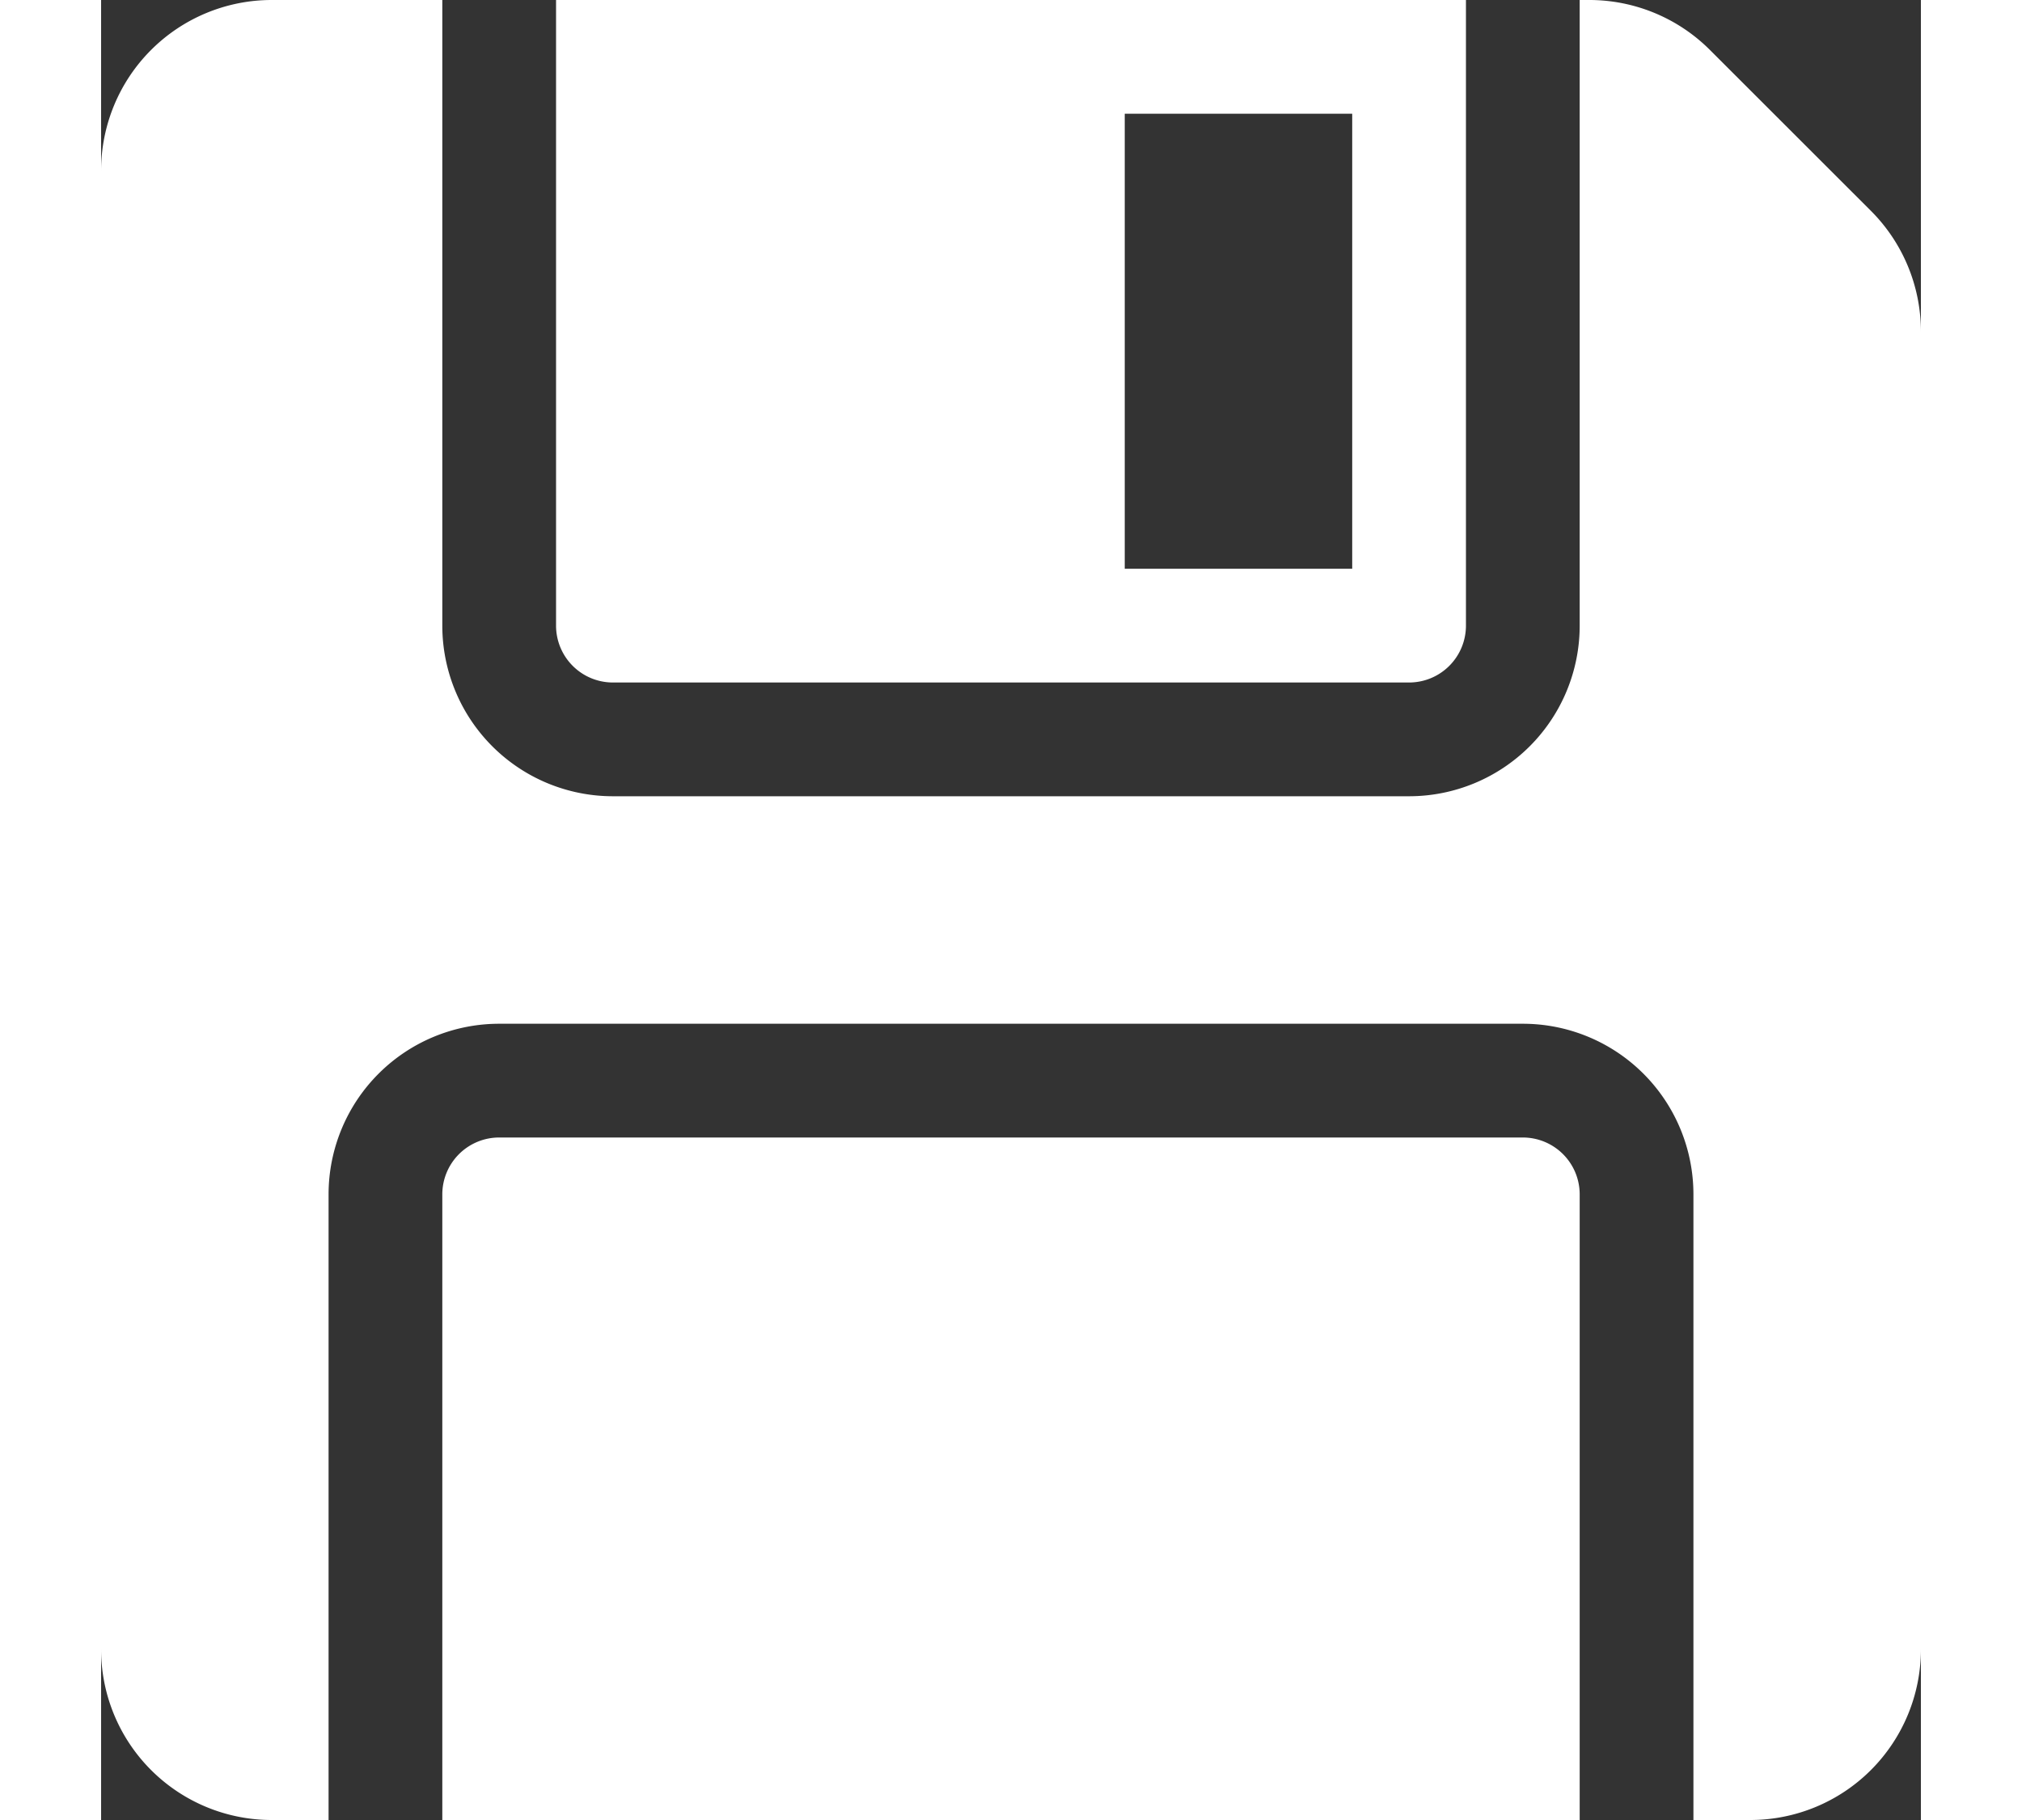 <svg xmlns="http://www.w3.org/2000/svg" height="18" width="20" fill="white" class="bi bi-floppy-fill" viewBox="0 0 16 16">
<rect x="0" y="0" width="16" height="16" fill="#333333" stroke="none"/>
<path
    d="M0 1.5A1.5 1.5 0 0 1 1.5 0H3v5.5A1.5 1.5 0 0 0 4.5 7h7A1.5 1.5 0 0 0 13 5.5V0h.086a1.5 1.5 0 0 1 1.06.44l1.415 1.414A1.5 1.5 0 0 1 16 2.914V14.5a1.5 1.5 0 0 1-1.5 1.5H14v-5.5A1.5 1.5 0 0 0 12.5 9h-9A1.5 1.5 0 0 0 2 10.5V16h-.5A1.5 1.5 0 0 1 0 14.5v-13Z" />
<path
    d="M3 16h10v-5.5a.5.5 0 0 0-.5-.5h-9a.5.5 0 0 0-.5.5V16Zm9-16H4v5.5a.5.5 0 0 0 .5.5h7a.5.5 0 0 0 .5-.5V0ZM9 1h2v4H9V1Z" />
</svg>